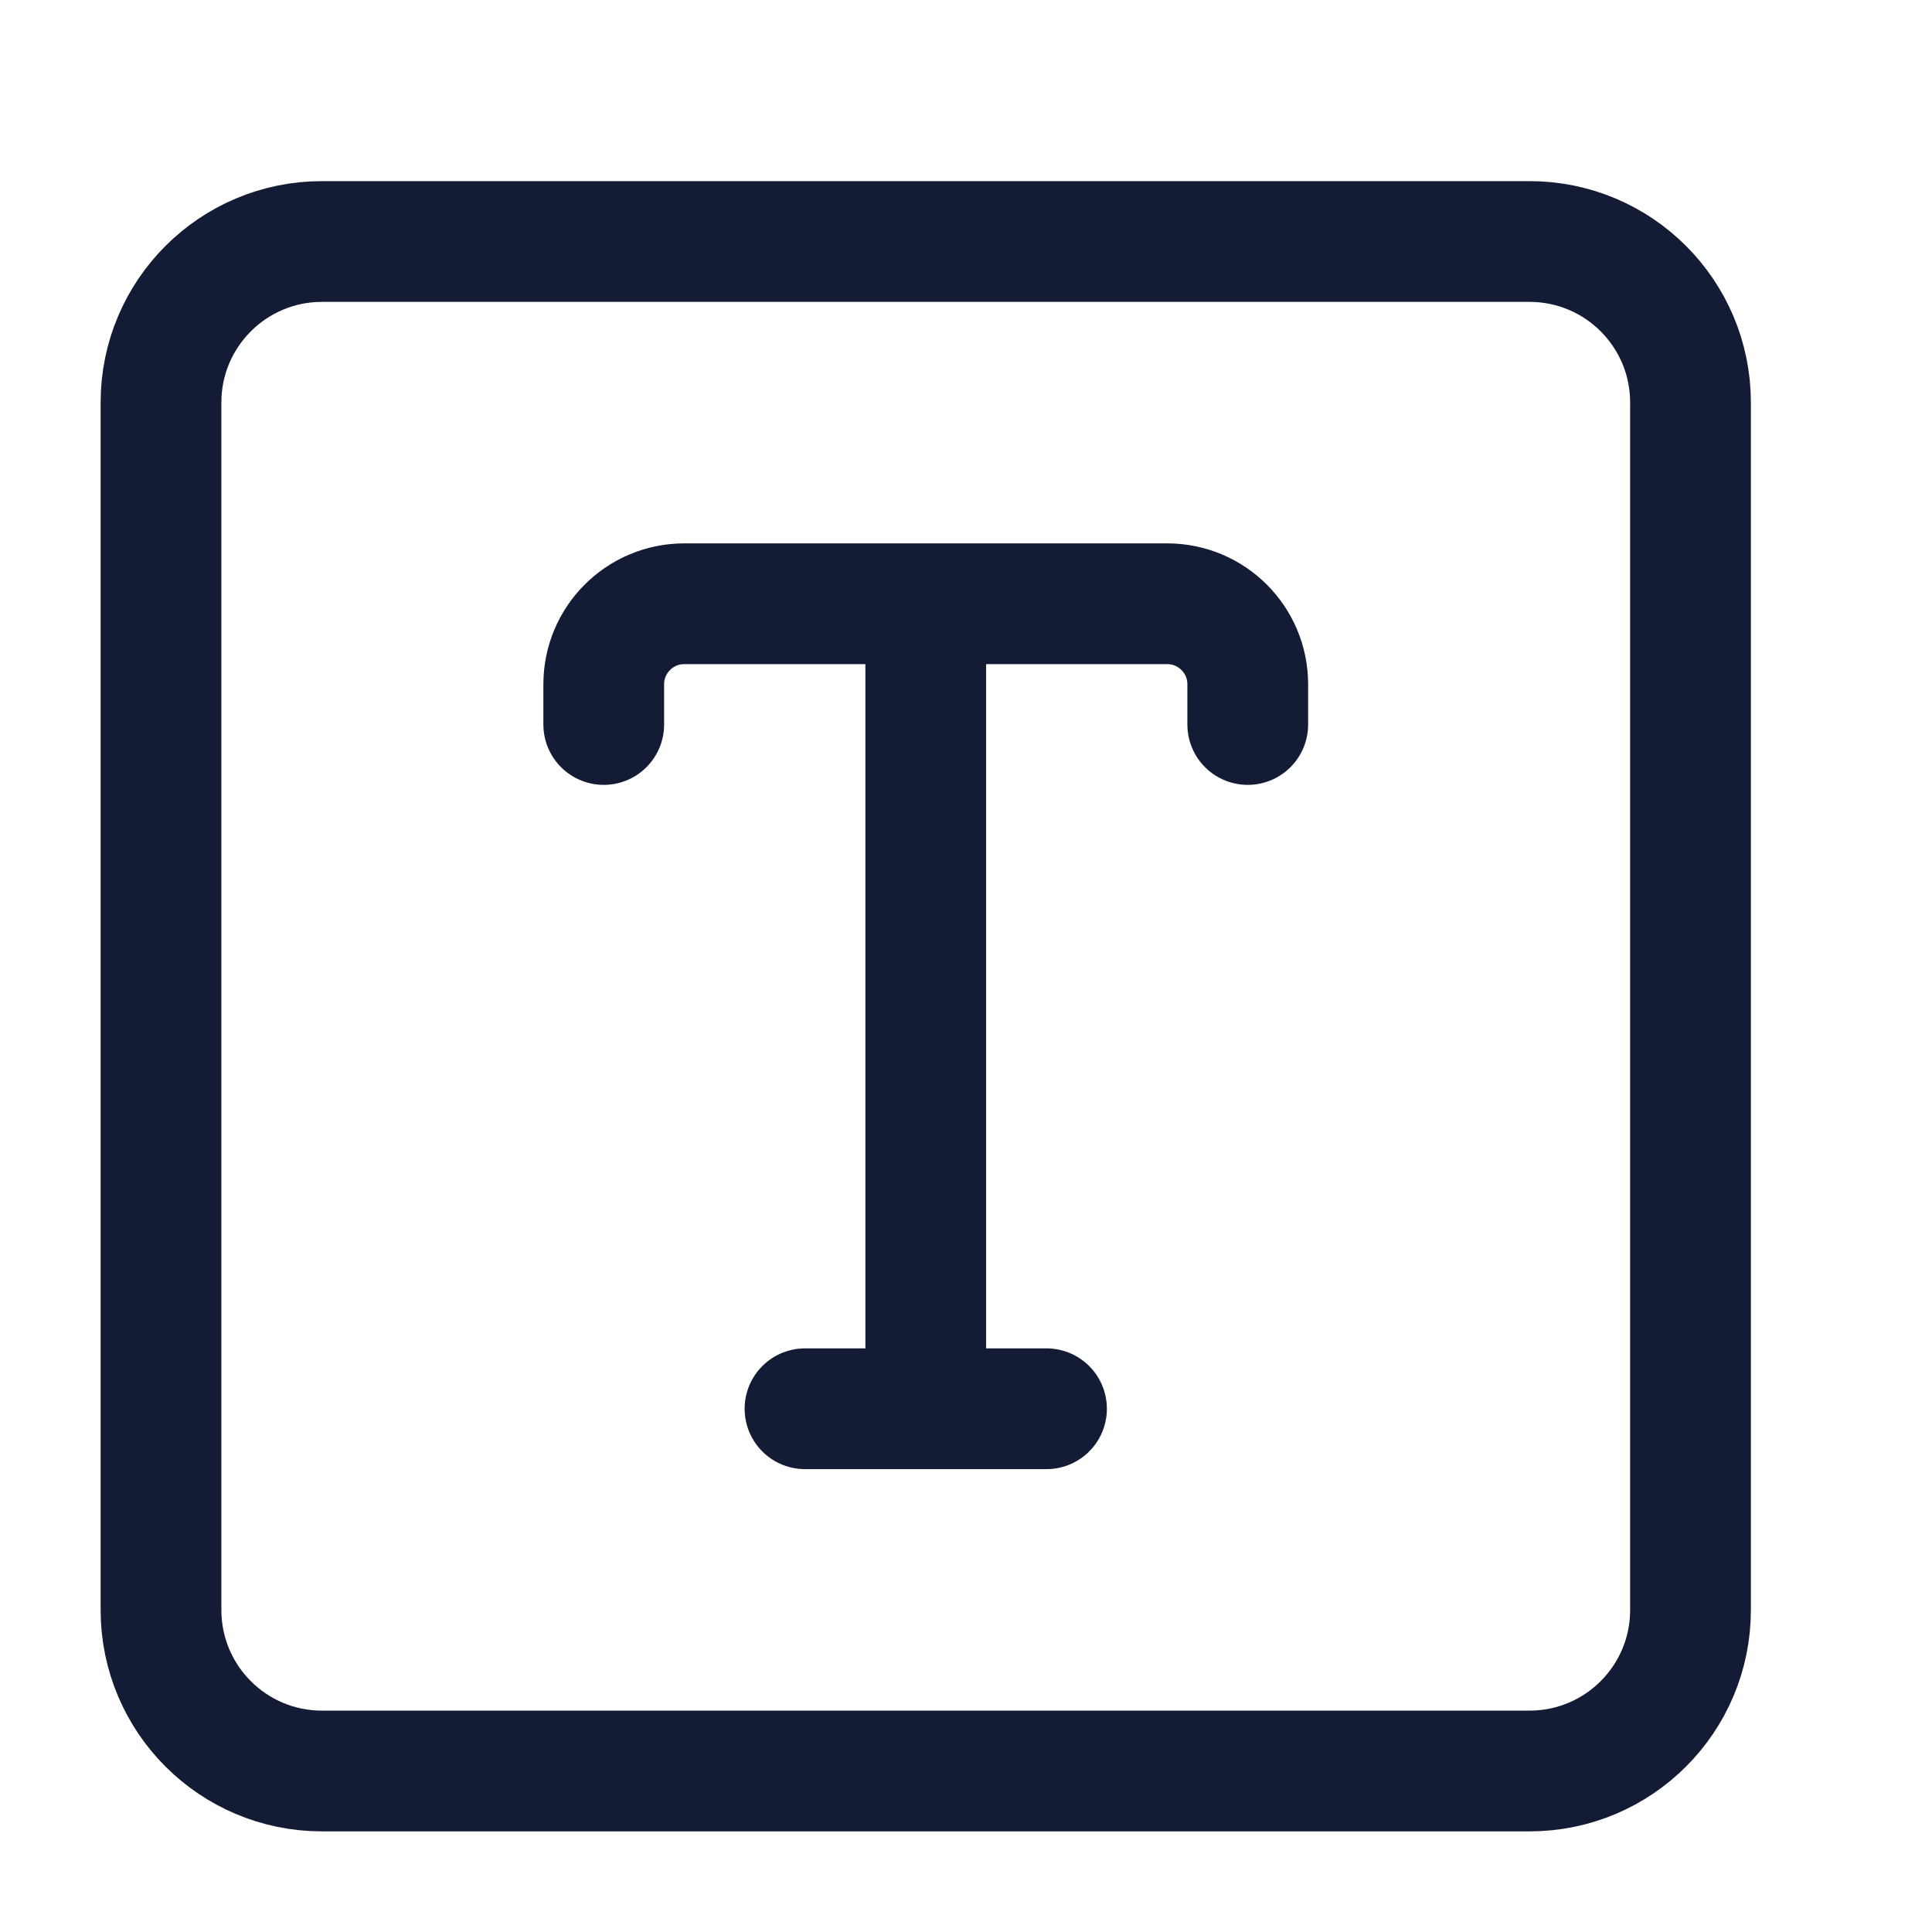 <svg width="24" height="24" viewBox="0 0 24 24" fill="none" xmlns="http://www.w3.org/2000/svg">
<path d="M21 5C21 3.895 20.105 3 19 3H4C2.895 3 2 3.895 2 5V20C2 21.105 2.895 22 4 22H19C20.105 22 21 21.105 21 20V5Z" stroke="#141B34" stroke-width="1.5" stroke-linejoin="round"/>
<path d="M13 17.5H10M11.5 7.5L11.5 17.5M7.5 9V8.5C7.5 7.948 7.948 7.5 8.5 7.5H14.5C15.052 7.5 15.5 7.948 15.5 8.5V9" stroke="#141B34" stroke-width="1.5" stroke-linecap="round" stroke-linejoin="round"/>
</svg>
